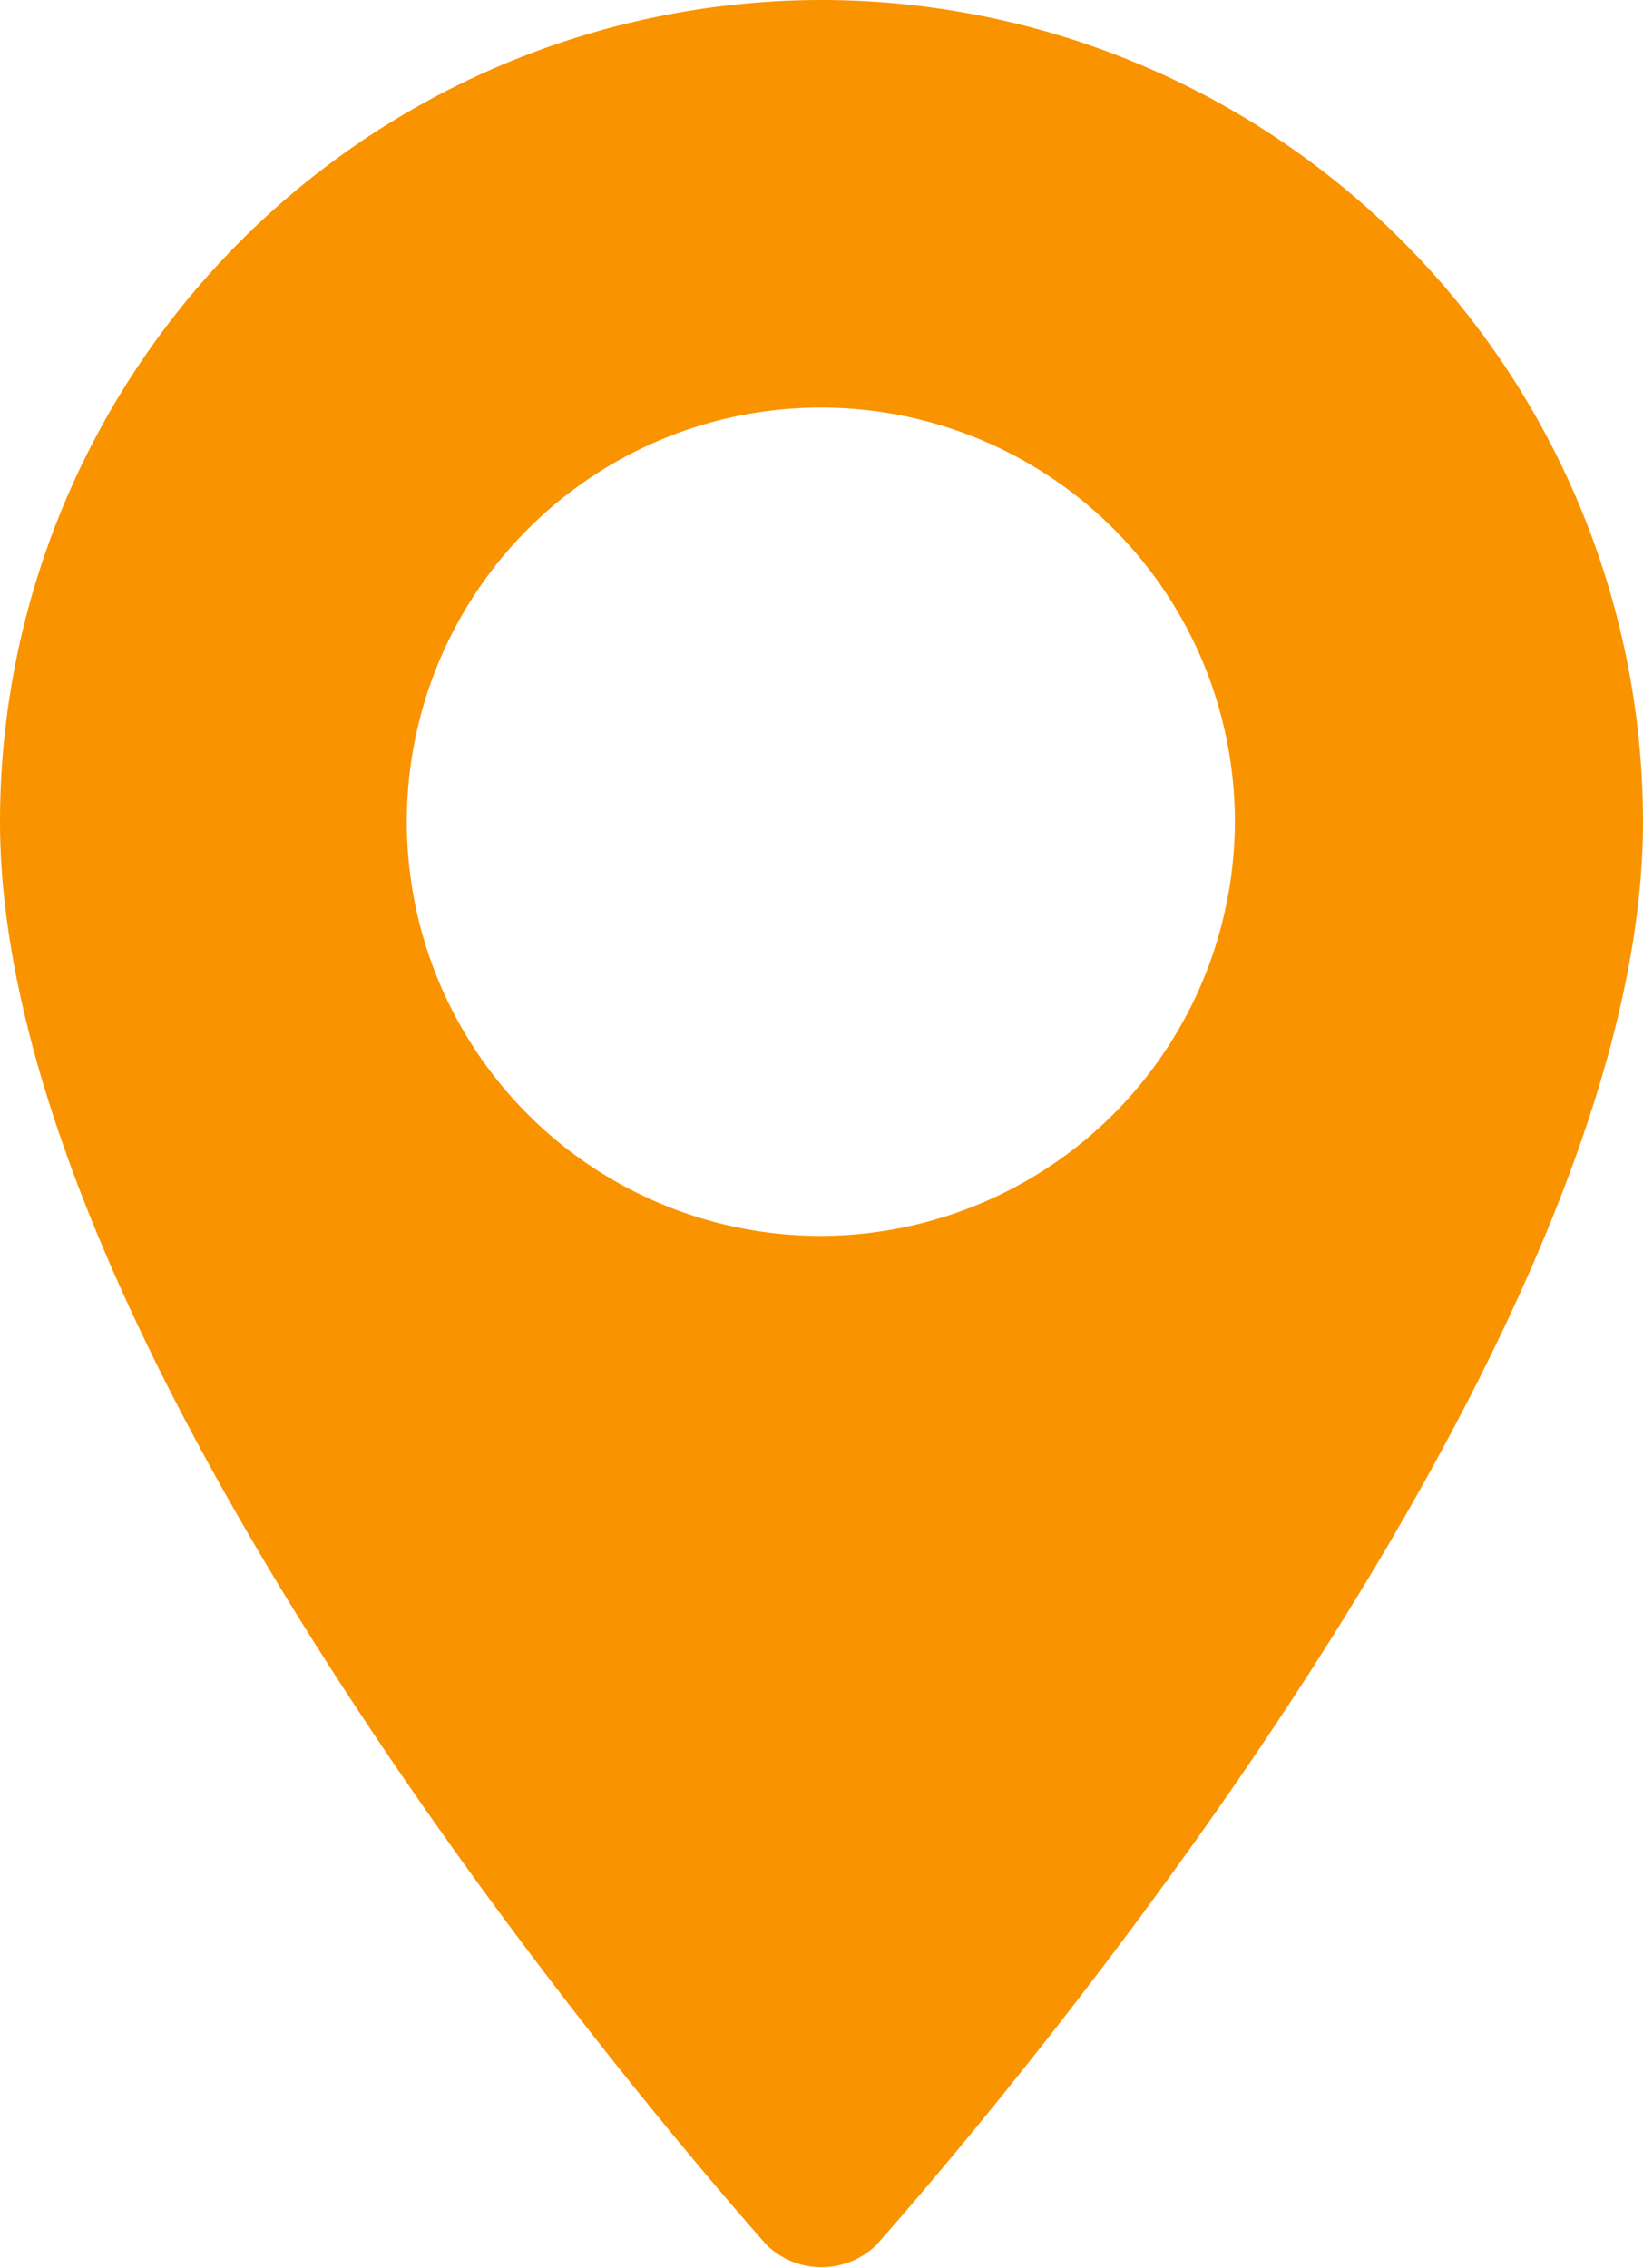 <svg xmlns="http://www.w3.org/2000/svg" width="50" height="69" viewBox="0 0 50 69">
<defs>
    <style>
      .cls-1 {
        fill: #fa9300;
        fill-rule: evenodd;
      }
    </style>
  </defs>
  <path id="Shape_1_копия_3" data-name="Shape 1 копия 3" class="cls-1" d="M1241,14715a25.016,25.016,0,0,0-25,25c0,17.1,22.37,42.2,23.33,43.3a2.4,2.4,0,0,0,3.34,0c0.96-1.1,23.33-26.2,23.33-43.3A25.022,25.022,0,0,0,1241,14715Zm0,37.6a12.6,12.6,0,1,1,12.58-12.6A12.633,12.633,0,0,1,1241,14752.6Z" transform="translate(-1216 -14715)"/>
</svg>
